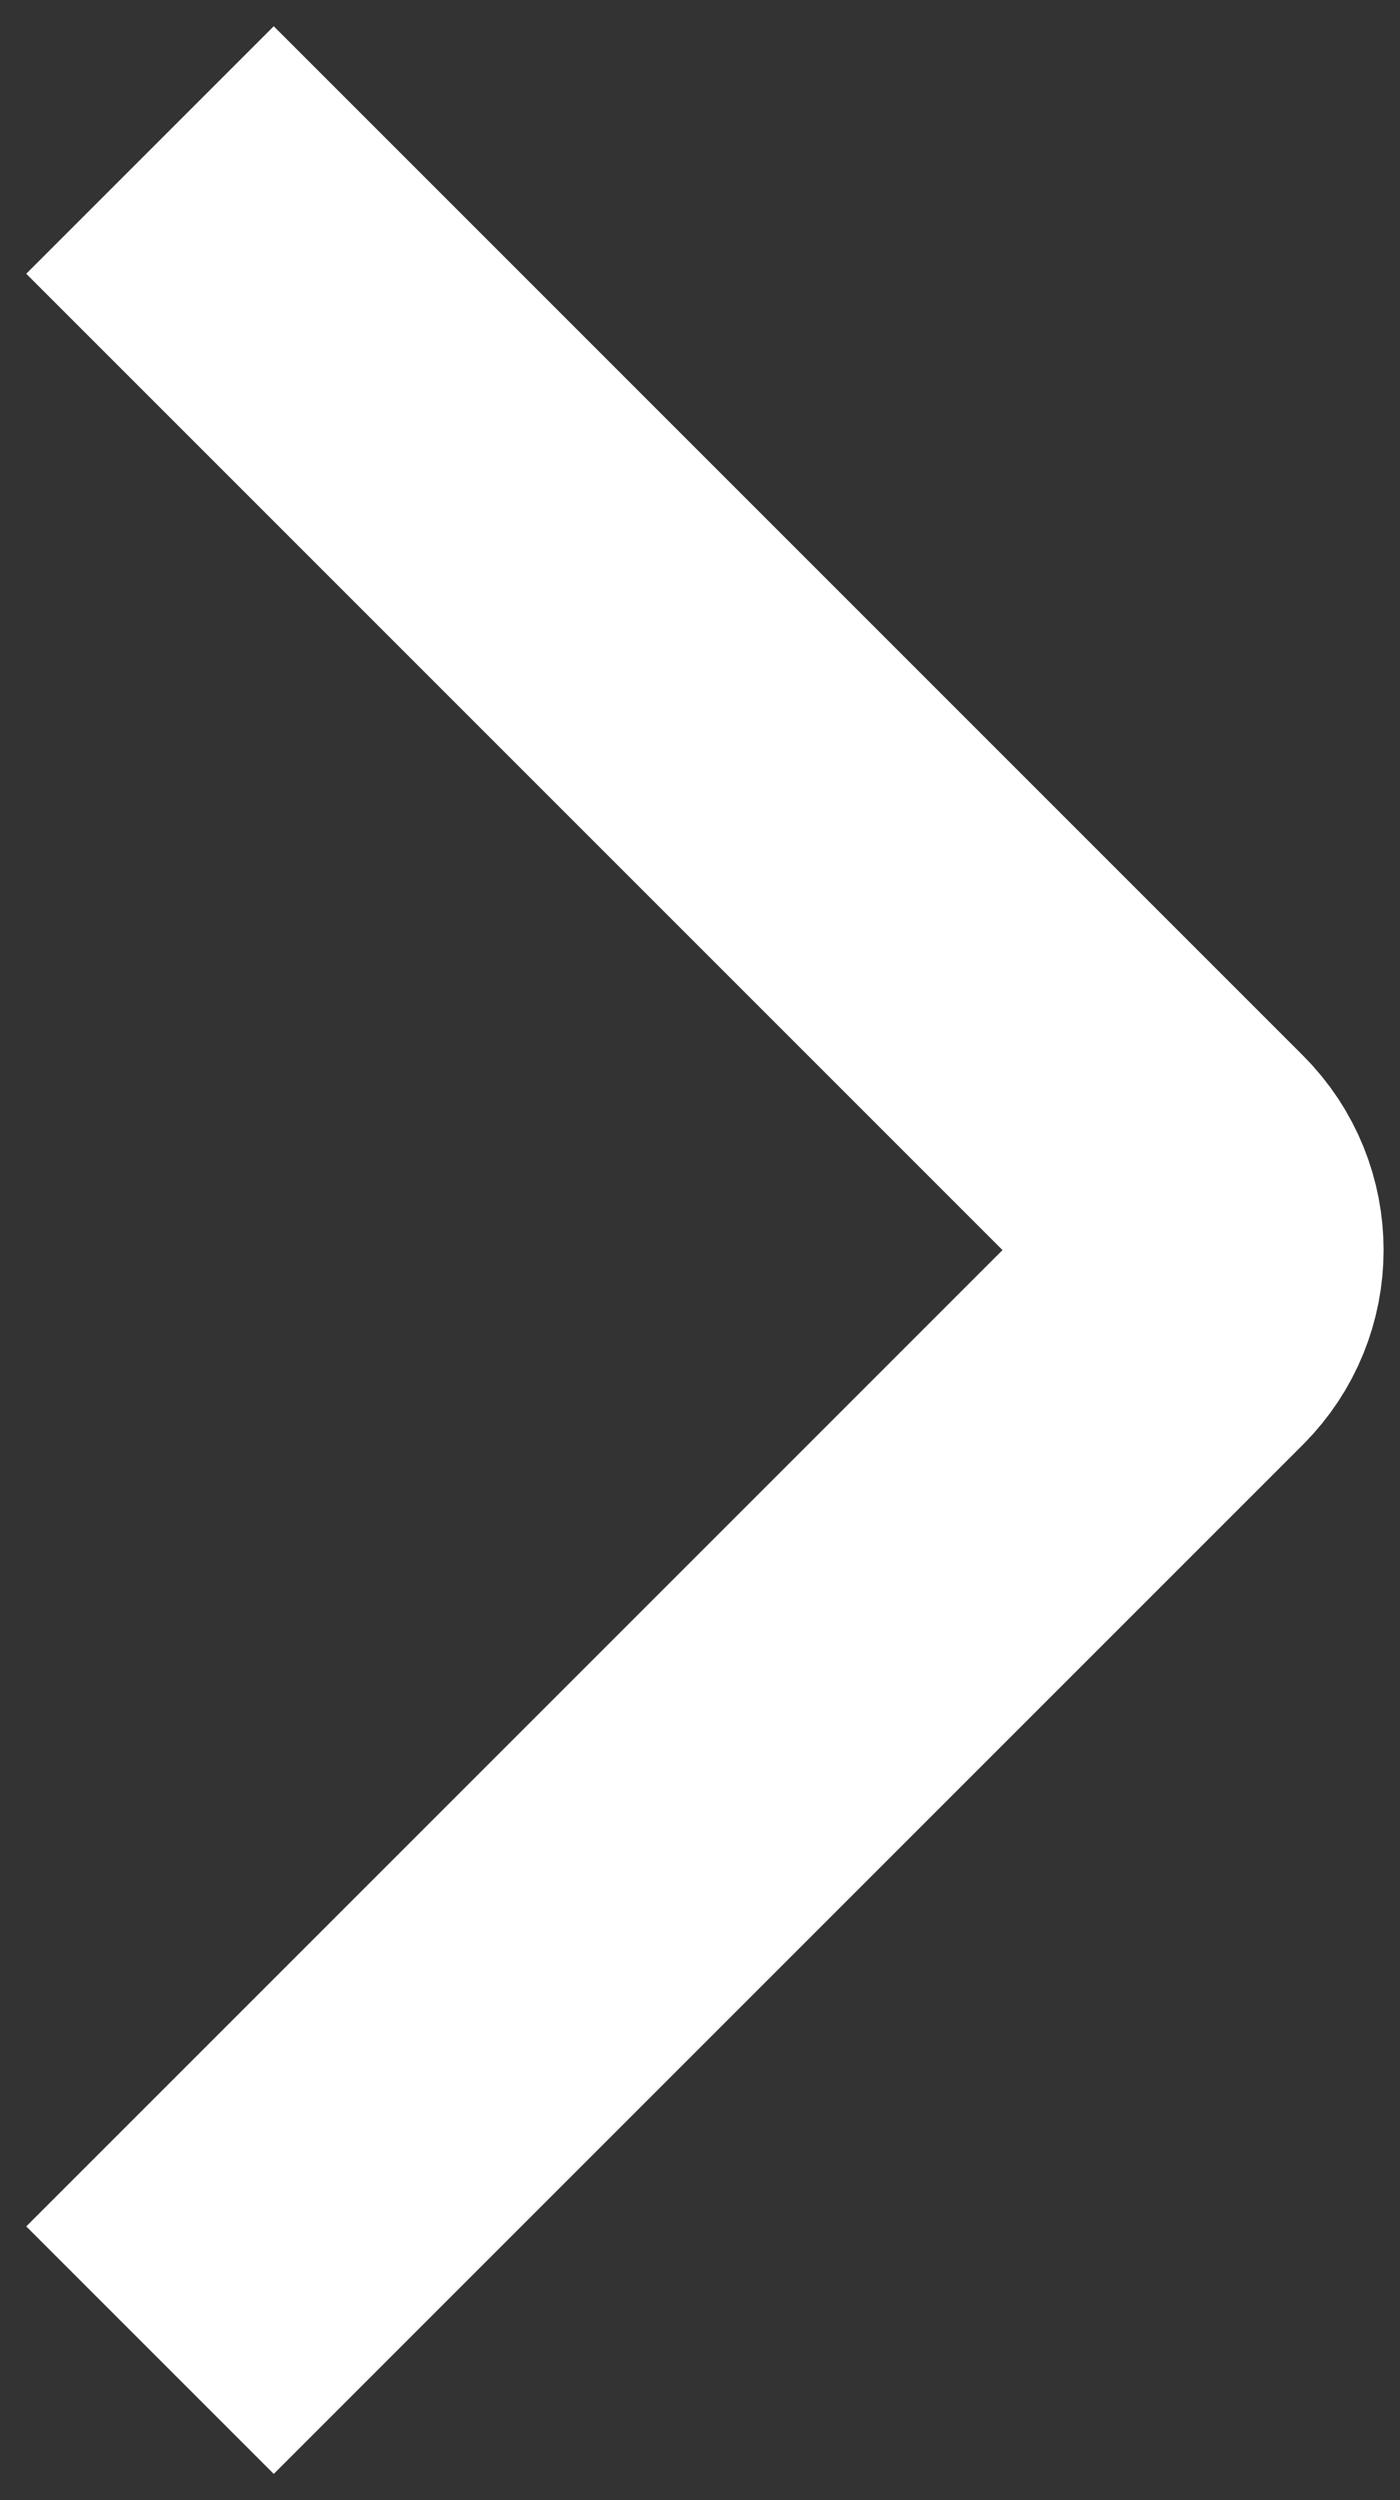 <svg width="28" height="50" viewBox="0 0 28 50" fill="none" xmlns="http://www.w3.org/2000/svg">
<rect x="0" y="0" width="28" height="50" fill="#333333" stroke="none"/>
<path d="M3 47L23.586 26.414C24.367 25.633 24.367 24.367 23.586 23.586L3 3" stroke="white" stroke-width="7"/>
</svg>
